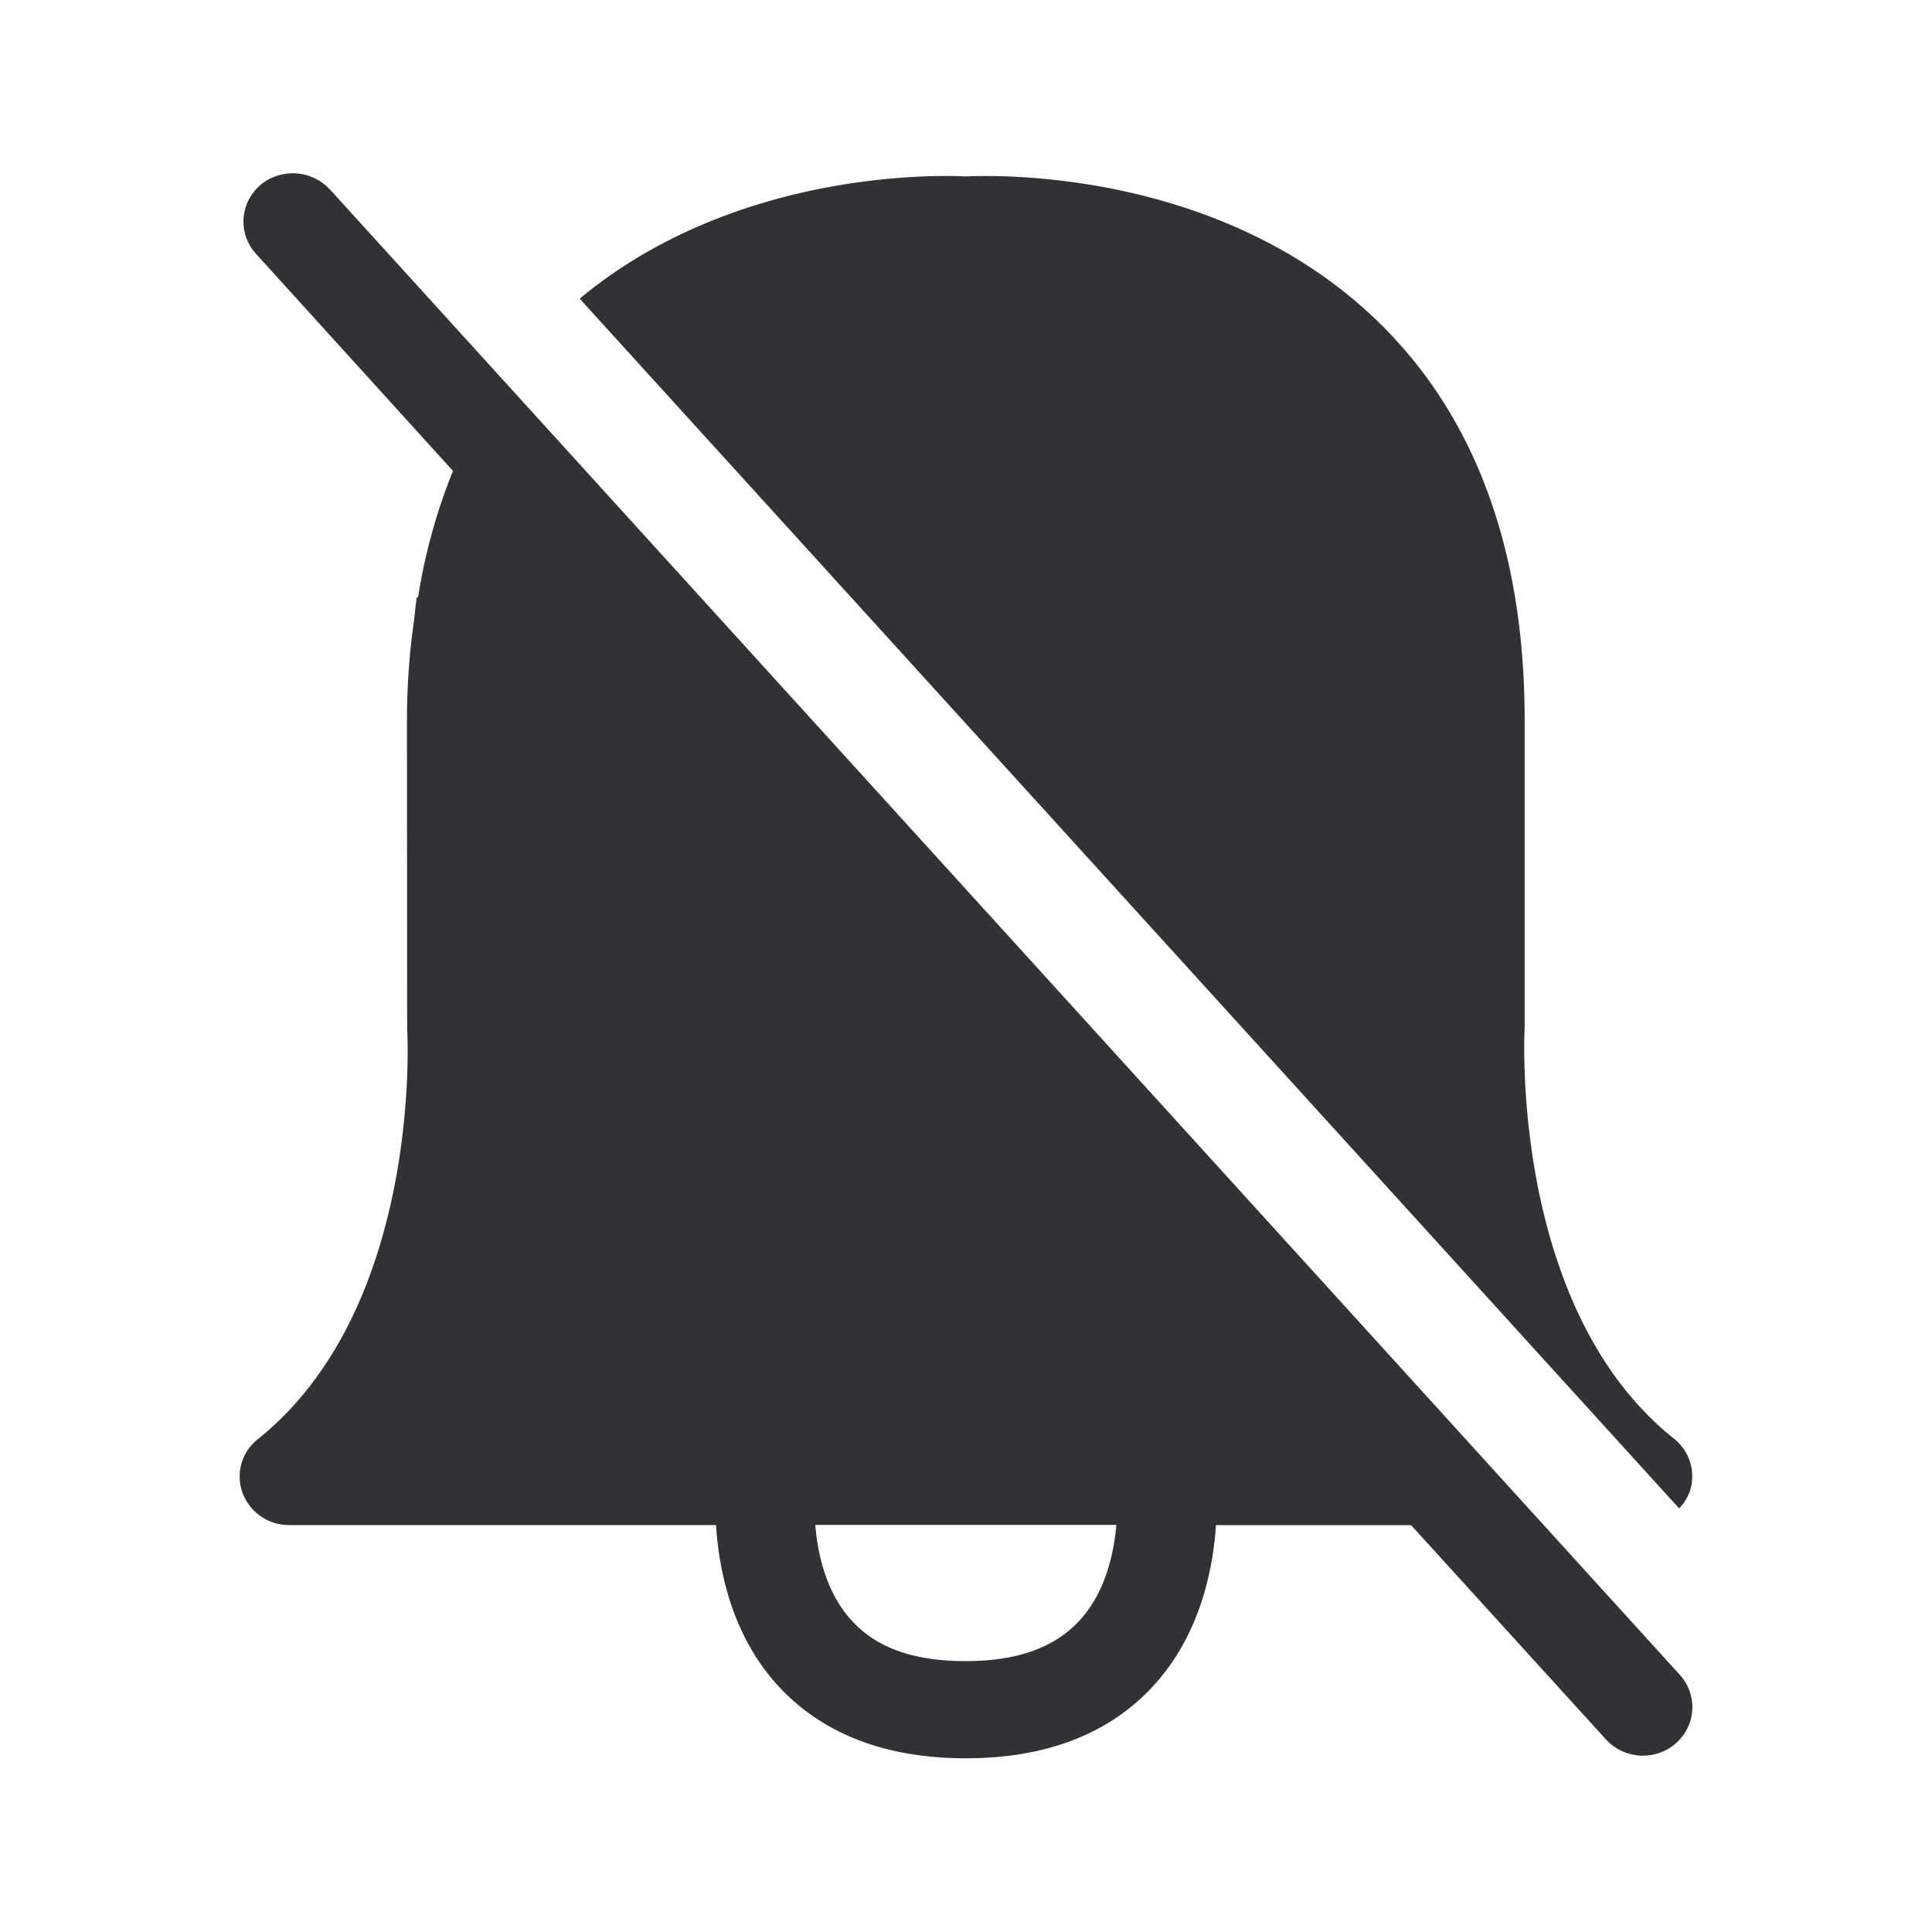 <svg xmlns="http://www.w3.org/2000/svg" width="24" height="24" fill="none"><path fill="#313235" d="m4.1 2.355 16.767 18.45a.593.593 0 0 1-.036.838l-.014.014a.623.623 0 0 1-.868-.05l-2.42-2.661h-2.424c-.036.543-.193 1.355-.77 1.988-.549.603-1.336.908-2.336.908-1.003 0-1.79-.305-2.339-.907-.577-.633-.731-1.446-.765-1.99H3.593a.615.615 0 0 1-.58-.4.59.59 0 0 1 .19-.667c2.051-1.641 1.858-5.056 1.855-5.092l-.003-3.835c0-.355.022-.694.059-1.022l.034-.263a3.7 3.7 0 0 0 .011-.103c.006-.051.011-.102.02-.152l.013.017c.084-.541.23-1.07.435-1.578L3.18 3.153a.593.593 0 0 1 .037-.838l.014-.014a.629.629 0 0 1 .868.054Zm7.896 18.28c.639 0 1.101-.166 1.412-.502.325-.352.429-.837.46-1.19h-3.74c.028.35.129.837.454 1.19.31.34.773.502 1.414.502Zm8.99-2.093a.595.595 0 0 0-.191-.67c-2.013-1.606-1.863-4.956-1.855-5.123v-3.8c0-2.191-.658-3.9-1.955-5.079-1.933-1.759-4.6-1.697-4.986-1.678-.375-.02-2.885-.073-4.798 1.518l13.658 15.028a.604.604 0 0 0 .126-.196Z"/></svg>